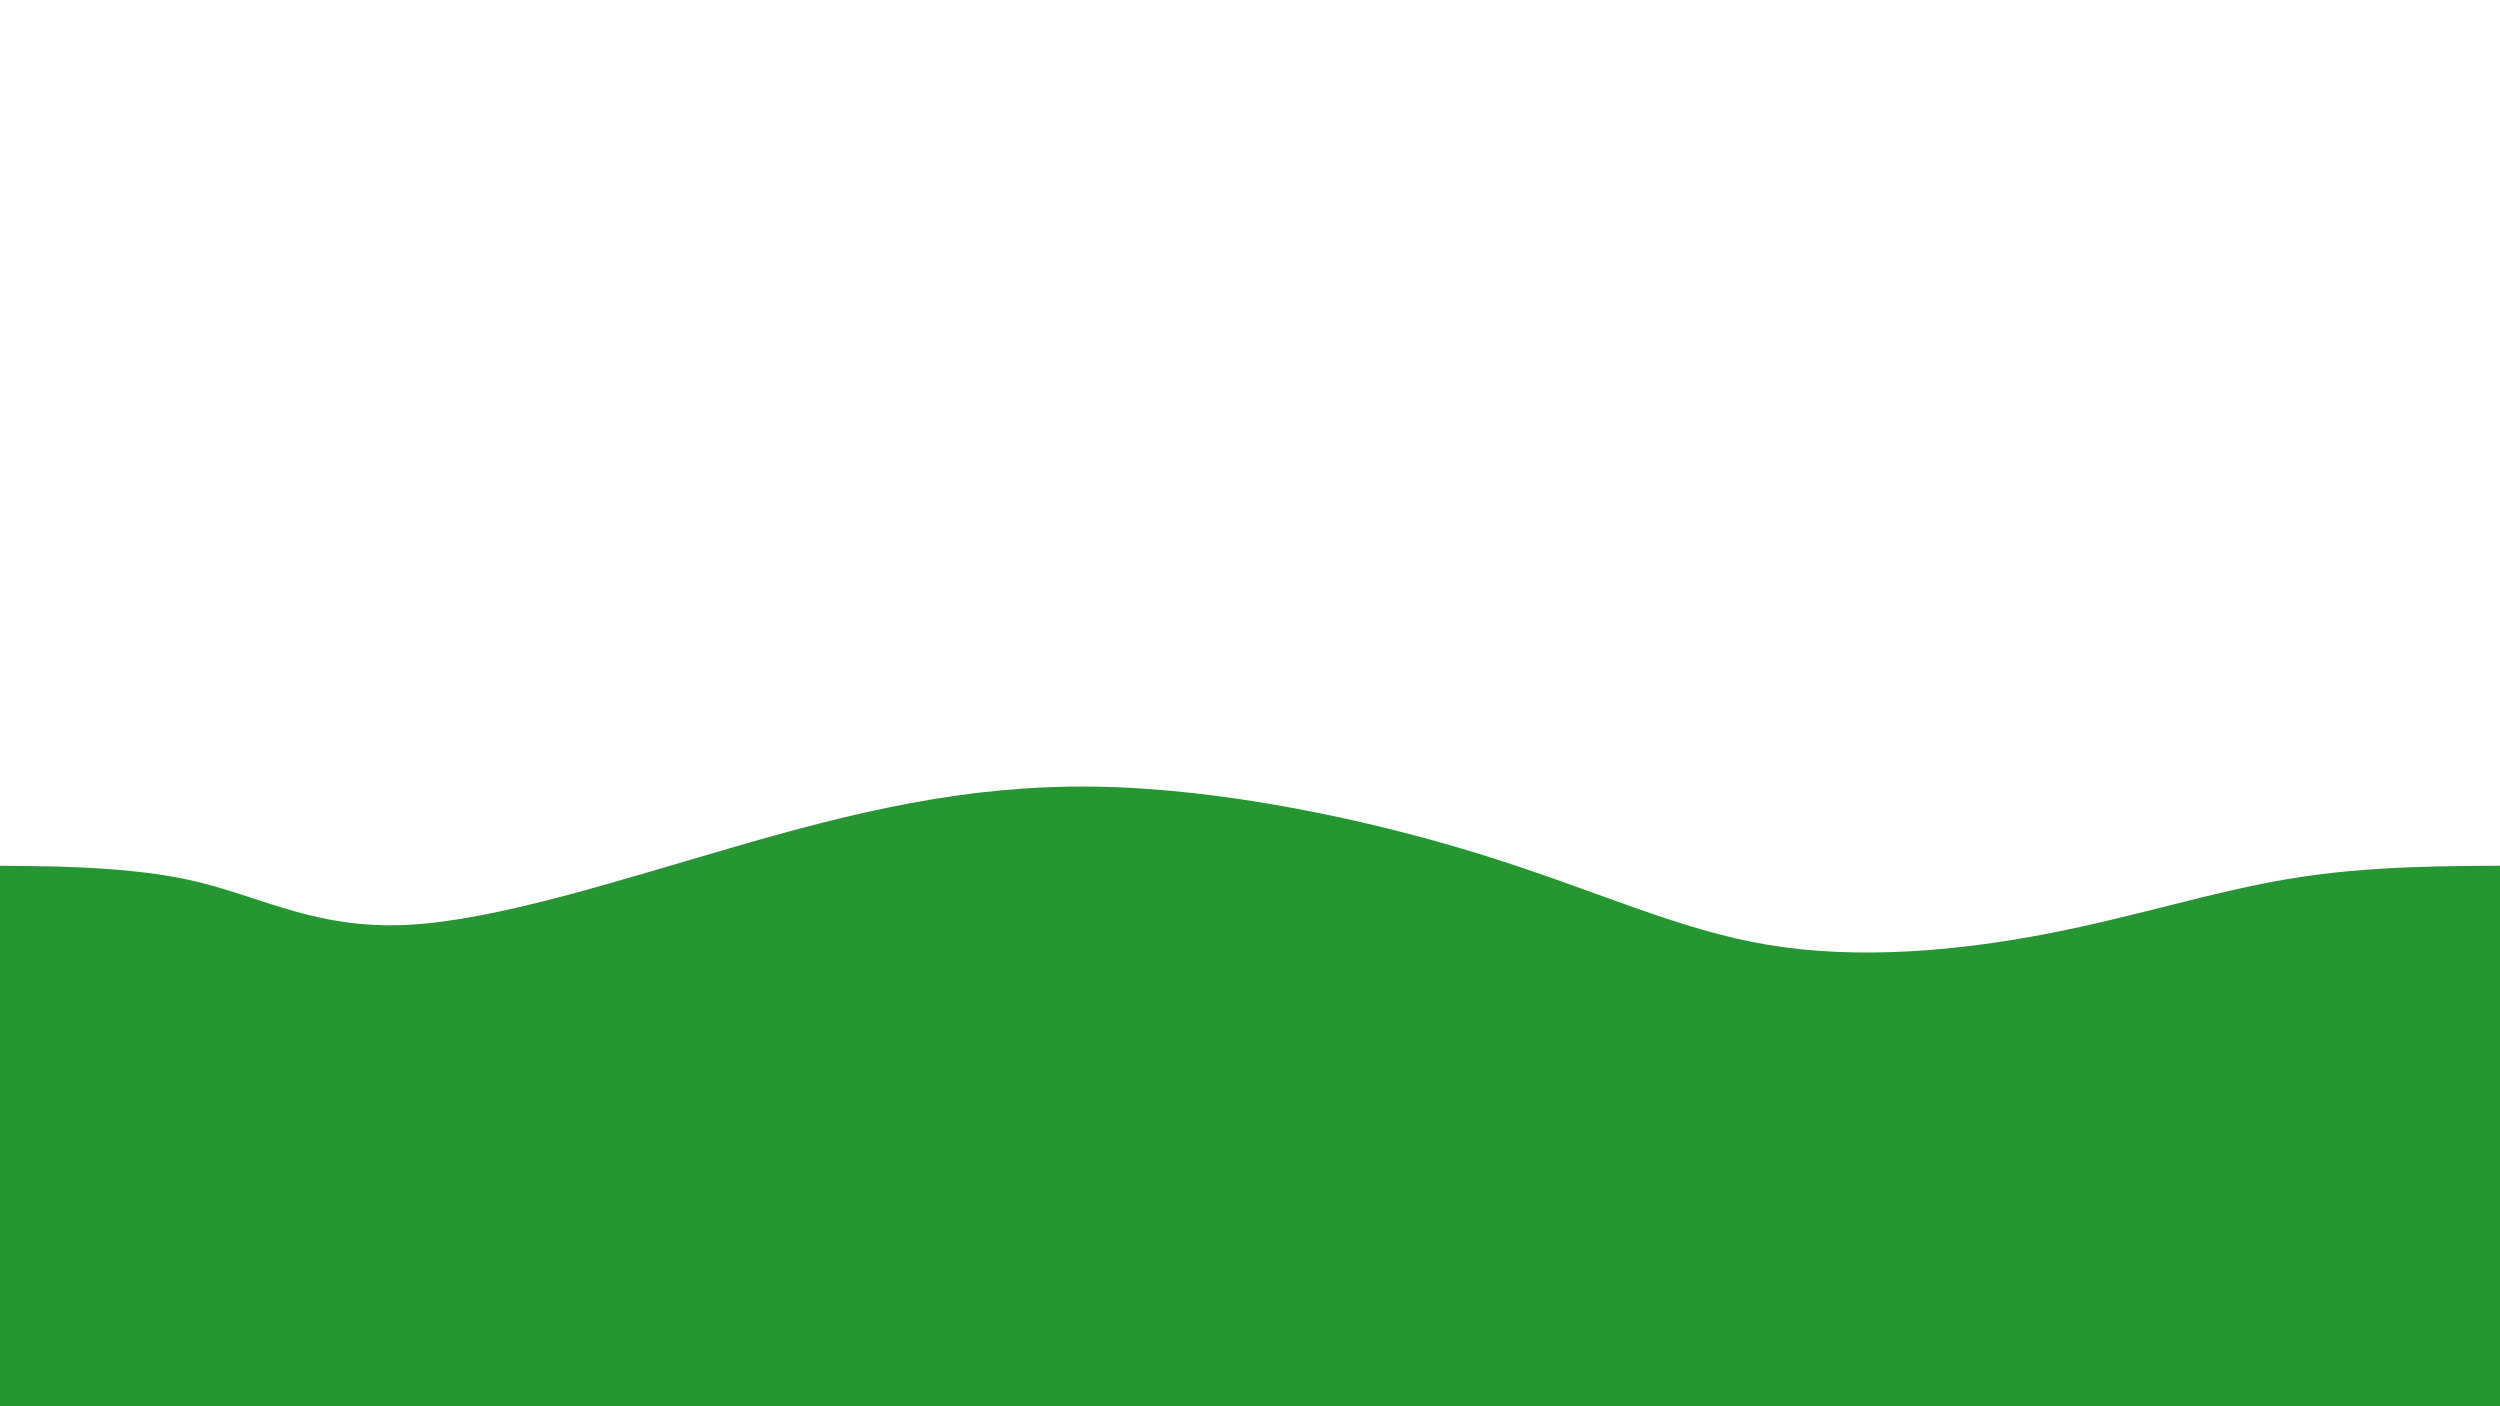 <?xml version="1.0" encoding="UTF-8" standalone="no"?>
<!-- Created with Inkscape (http://www.inkscape.org/) -->

<svg
   width="160mm"
   height="90mm"
   viewBox="0 0 160 90"
   version="1.1"
   id="svg5"
   inkscape:version="1.2.1 (1:1.2.1+202210291243+9c6d41e410)"
   sodipodi:docname="bg.svg"
   xmlns:inkscape="http://www.inkscape.org/namespaces/inkscape"
   xmlns:sodipodi="http://sodipodi.sourceforge.net/DTD/sodipodi-0.dtd"
   xmlns="http://www.w3.org/2000/svg"
   xmlns:svg="http://www.w3.org/2000/svg">
  <sodipodi:namedview
     id="namedview7"
     pagecolor="#ffffff"
     bordercolor="#000000"
     borderopacity="0.25"
     inkscape:showpageshadow="2"
     inkscape:pageopacity="0.0"
     inkscape:pagecheckerboard="0"
     inkscape:deskcolor="#d1d1d1"
     inkscape:document-units="mm"
     showgrid="false"
     inkscape:zoom="1.0860803"
     inkscape:cx="295.09789"
     inkscape:cy="339.29351"
     inkscape:window-width="1846"
     inkscape:window-height="1016"
     inkscape:window-x="74"
     inkscape:window-y="27"
     inkscape:window-maximized="1"
     inkscape:current-layer="layer1" />
  <defs
     id="defs2">
    <inkscape:path-effect
       effect="bspline"
       id="path-effect1518"
       is_visible="true"
       lpeversion="1"
       weight="33.333"
       steps="2"
       helper_size="0"
       apply_no_weight="true"
       apply_with_weight="true"
       only_selected="false" />
  </defs>
  <g
     inkscape:label="Layer 1"
     inkscape:groupmode="layer"
     id="layer1">
    <path
       style="fill:#269633;fill-opacity:1;stroke:none;stroke-width:3.201"
       d="m 161.705,55.406 c -5.017,0 -10.146,0 -15.121,0.825 -4.975,0.825 -9.836,2.415 -15.52,3.518 -5.684,1.104 -12.099,1.691 -17.905,0.722 -5.806,-0.969 -11.003,-3.493 -18.271,-5.753 -7.268,-2.26 -16.606,-4.256 -24.849,-4.374 -8.242,-0.117 -15.388,1.644 -22.9,3.816 -7.511,2.172 -15.388,4.755 -21.081,5.031 -5.693,0.276 -9.067,-1.677 -13.332,-2.731 -4.266,-1.054 -9.739,-1.054 -14.919,-1.054 0,0 0,34.975 0,34.975 0,0 164.263,-2.69e-4 164.263,-2.69e-4 0,0 -0.365,-34.975 -0.365,-34.975 z"
       id="path1516"
       inkscape:path-effect="#path-effect1518"
       inkscape:original-d="m 161.70529,55.405635 c 0,0 -10.14624,1.91e-4 -15.05023,0 -5.31456,0.8286 -9.90657,3.240063 -14.8604,4.859856 -6.41488,0.587227 -12.82989,1.174252 -19.24543,1.76111 -5.19681,-2.524065 -10.39379,-5.048269 -15.591235,-7.572766 -9.338235,-1.995732 -18.676548,-3.991615 -28.015501,-5.987769 -7.145718,1.761299 -14.291558,3.522373 -21.437949,5.283325 -7.876556,2.58315 -15.752943,5.165966 -23.630466,7.748877 -3.508217,-2.030799 -6.284098,-5.016445 -10.524861,-6.092633 -4.8881425,1.91e-4 -15.5417355,0 -15.5417355,0 V 90.380444 L 162.07071,90.380175 Z"
       sodipodi:nodetypes="caccccccacccc" />
  </g>
</svg>
